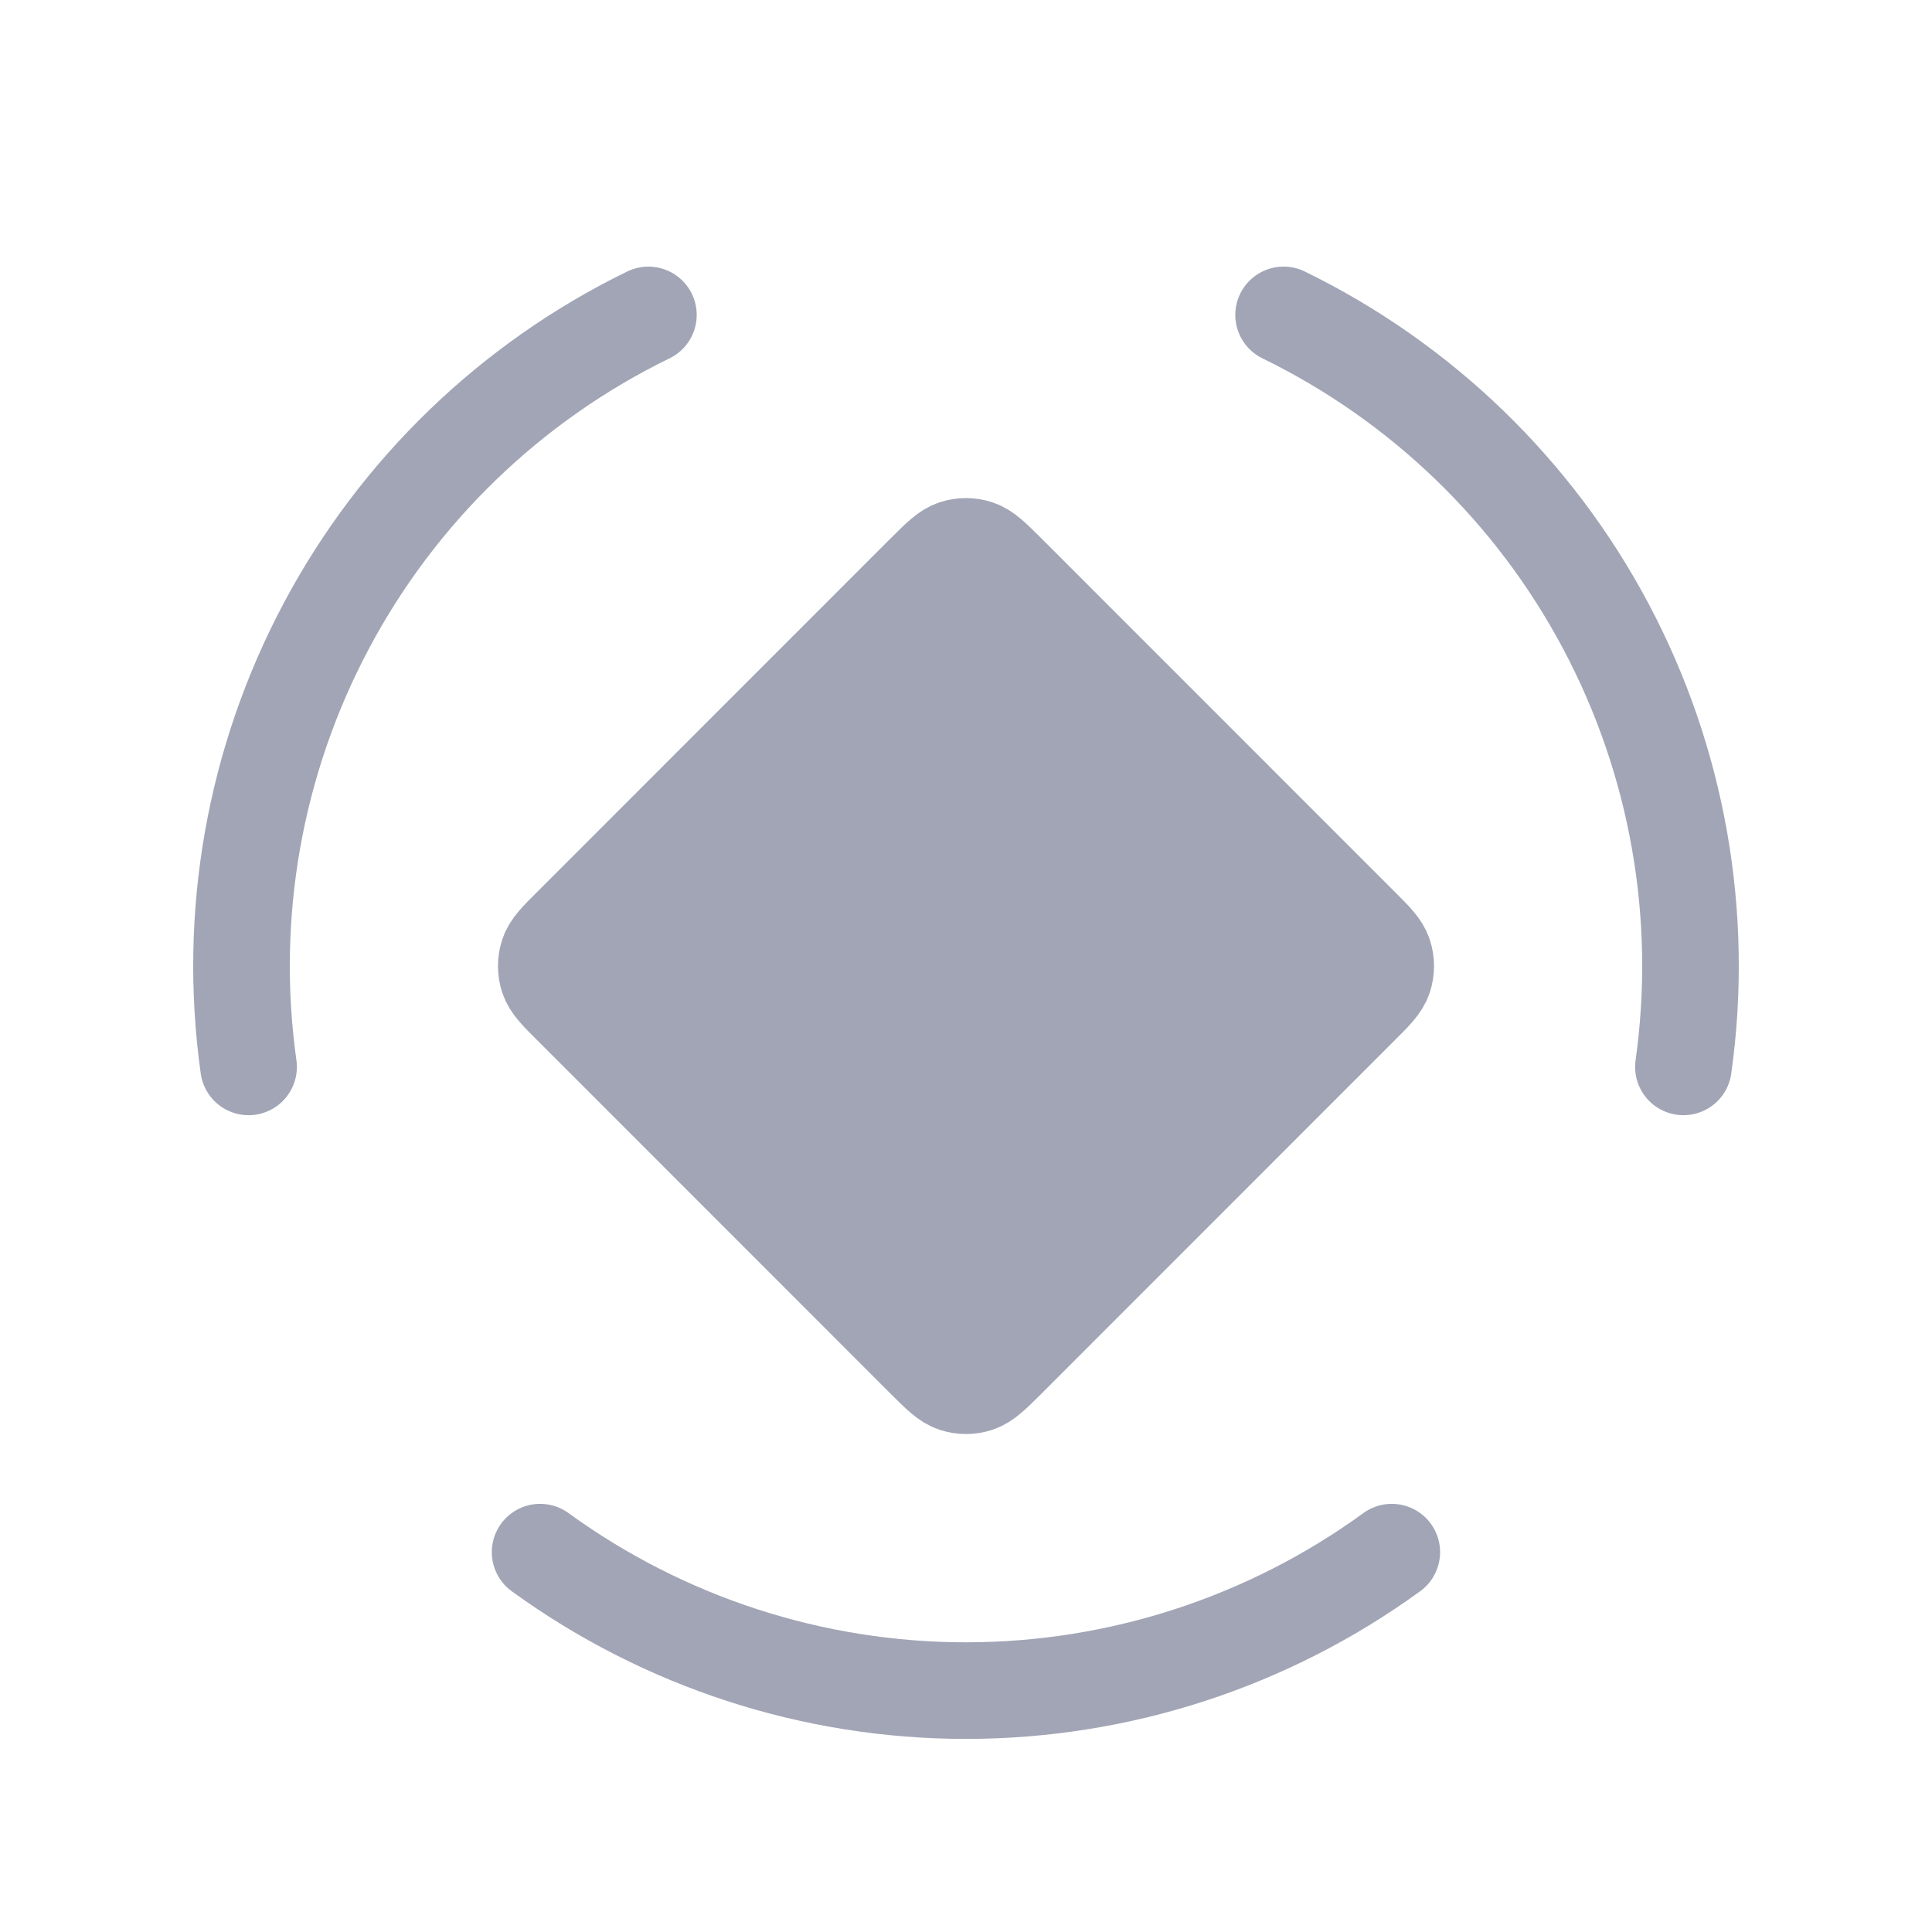 <svg width="18" height="18" viewBox="0 0 18 18" fill="none" xmlns="http://www.w3.org/2000/svg">
<path d="M5.332 8.619L8.618 5.332C8.752 5.199 8.819 5.132 8.896 5.107C8.963 5.085 9.036 5.085 9.104 5.107C9.181 5.132 9.248 5.199 9.382 5.332L12.668 8.619C12.802 8.752 12.869 8.819 12.894 8.896C12.916 8.964 12.916 9.037 12.894 9.105C12.869 9.182 12.802 9.249 12.668 9.382L9.382 12.669C9.248 12.802 9.181 12.869 9.104 12.894C9.036 12.916 8.963 12.916 8.896 12.894C8.819 12.869 8.752 12.802 8.618 12.669L5.332 9.382C5.198 9.249 5.131 9.182 5.106 9.105C5.084 9.037 5.084 8.964 5.106 8.896C5.131 8.819 5.198 8.752 5.332 8.619Z" fill="#A1A5B5"/>
<path d="M12.967 14.461C11.814 15.299 10.425 15.751 9 15.751C7.574 15.751 6.186 15.299 5.032 14.461M11.959 2.934C13.24 3.559 14.291 4.573 14.96 5.832C15.629 7.09 15.883 8.528 15.684 9.94M2.316 9.94C2.117 8.528 2.371 7.09 3.04 5.832C3.709 4.573 4.76 3.558 6.041 2.934M8.618 5.332L5.332 8.619C5.198 8.752 5.131 8.819 5.106 8.896C5.084 8.964 5.084 9.037 5.106 9.105C5.131 9.182 5.198 9.249 5.332 9.382L8.618 12.669C8.752 12.802 8.819 12.869 8.896 12.894C8.963 12.916 9.036 12.916 9.104 12.894C9.181 12.869 9.248 12.802 9.382 12.669L12.668 9.382C12.802 9.249 12.869 9.182 12.894 9.105C12.916 9.037 12.916 8.964 12.894 8.896C12.869 8.819 12.802 8.752 12.668 8.619L9.382 5.332C9.248 5.199 9.181 5.132 9.104 5.107C9.036 5.085 8.963 5.085 8.896 5.107C8.819 5.132 8.752 5.199 8.618 5.332Z" stroke="#A1A5B5" stroke-width="0.9" stroke-linecap="round" stroke-linejoin="round"/>
</svg>
